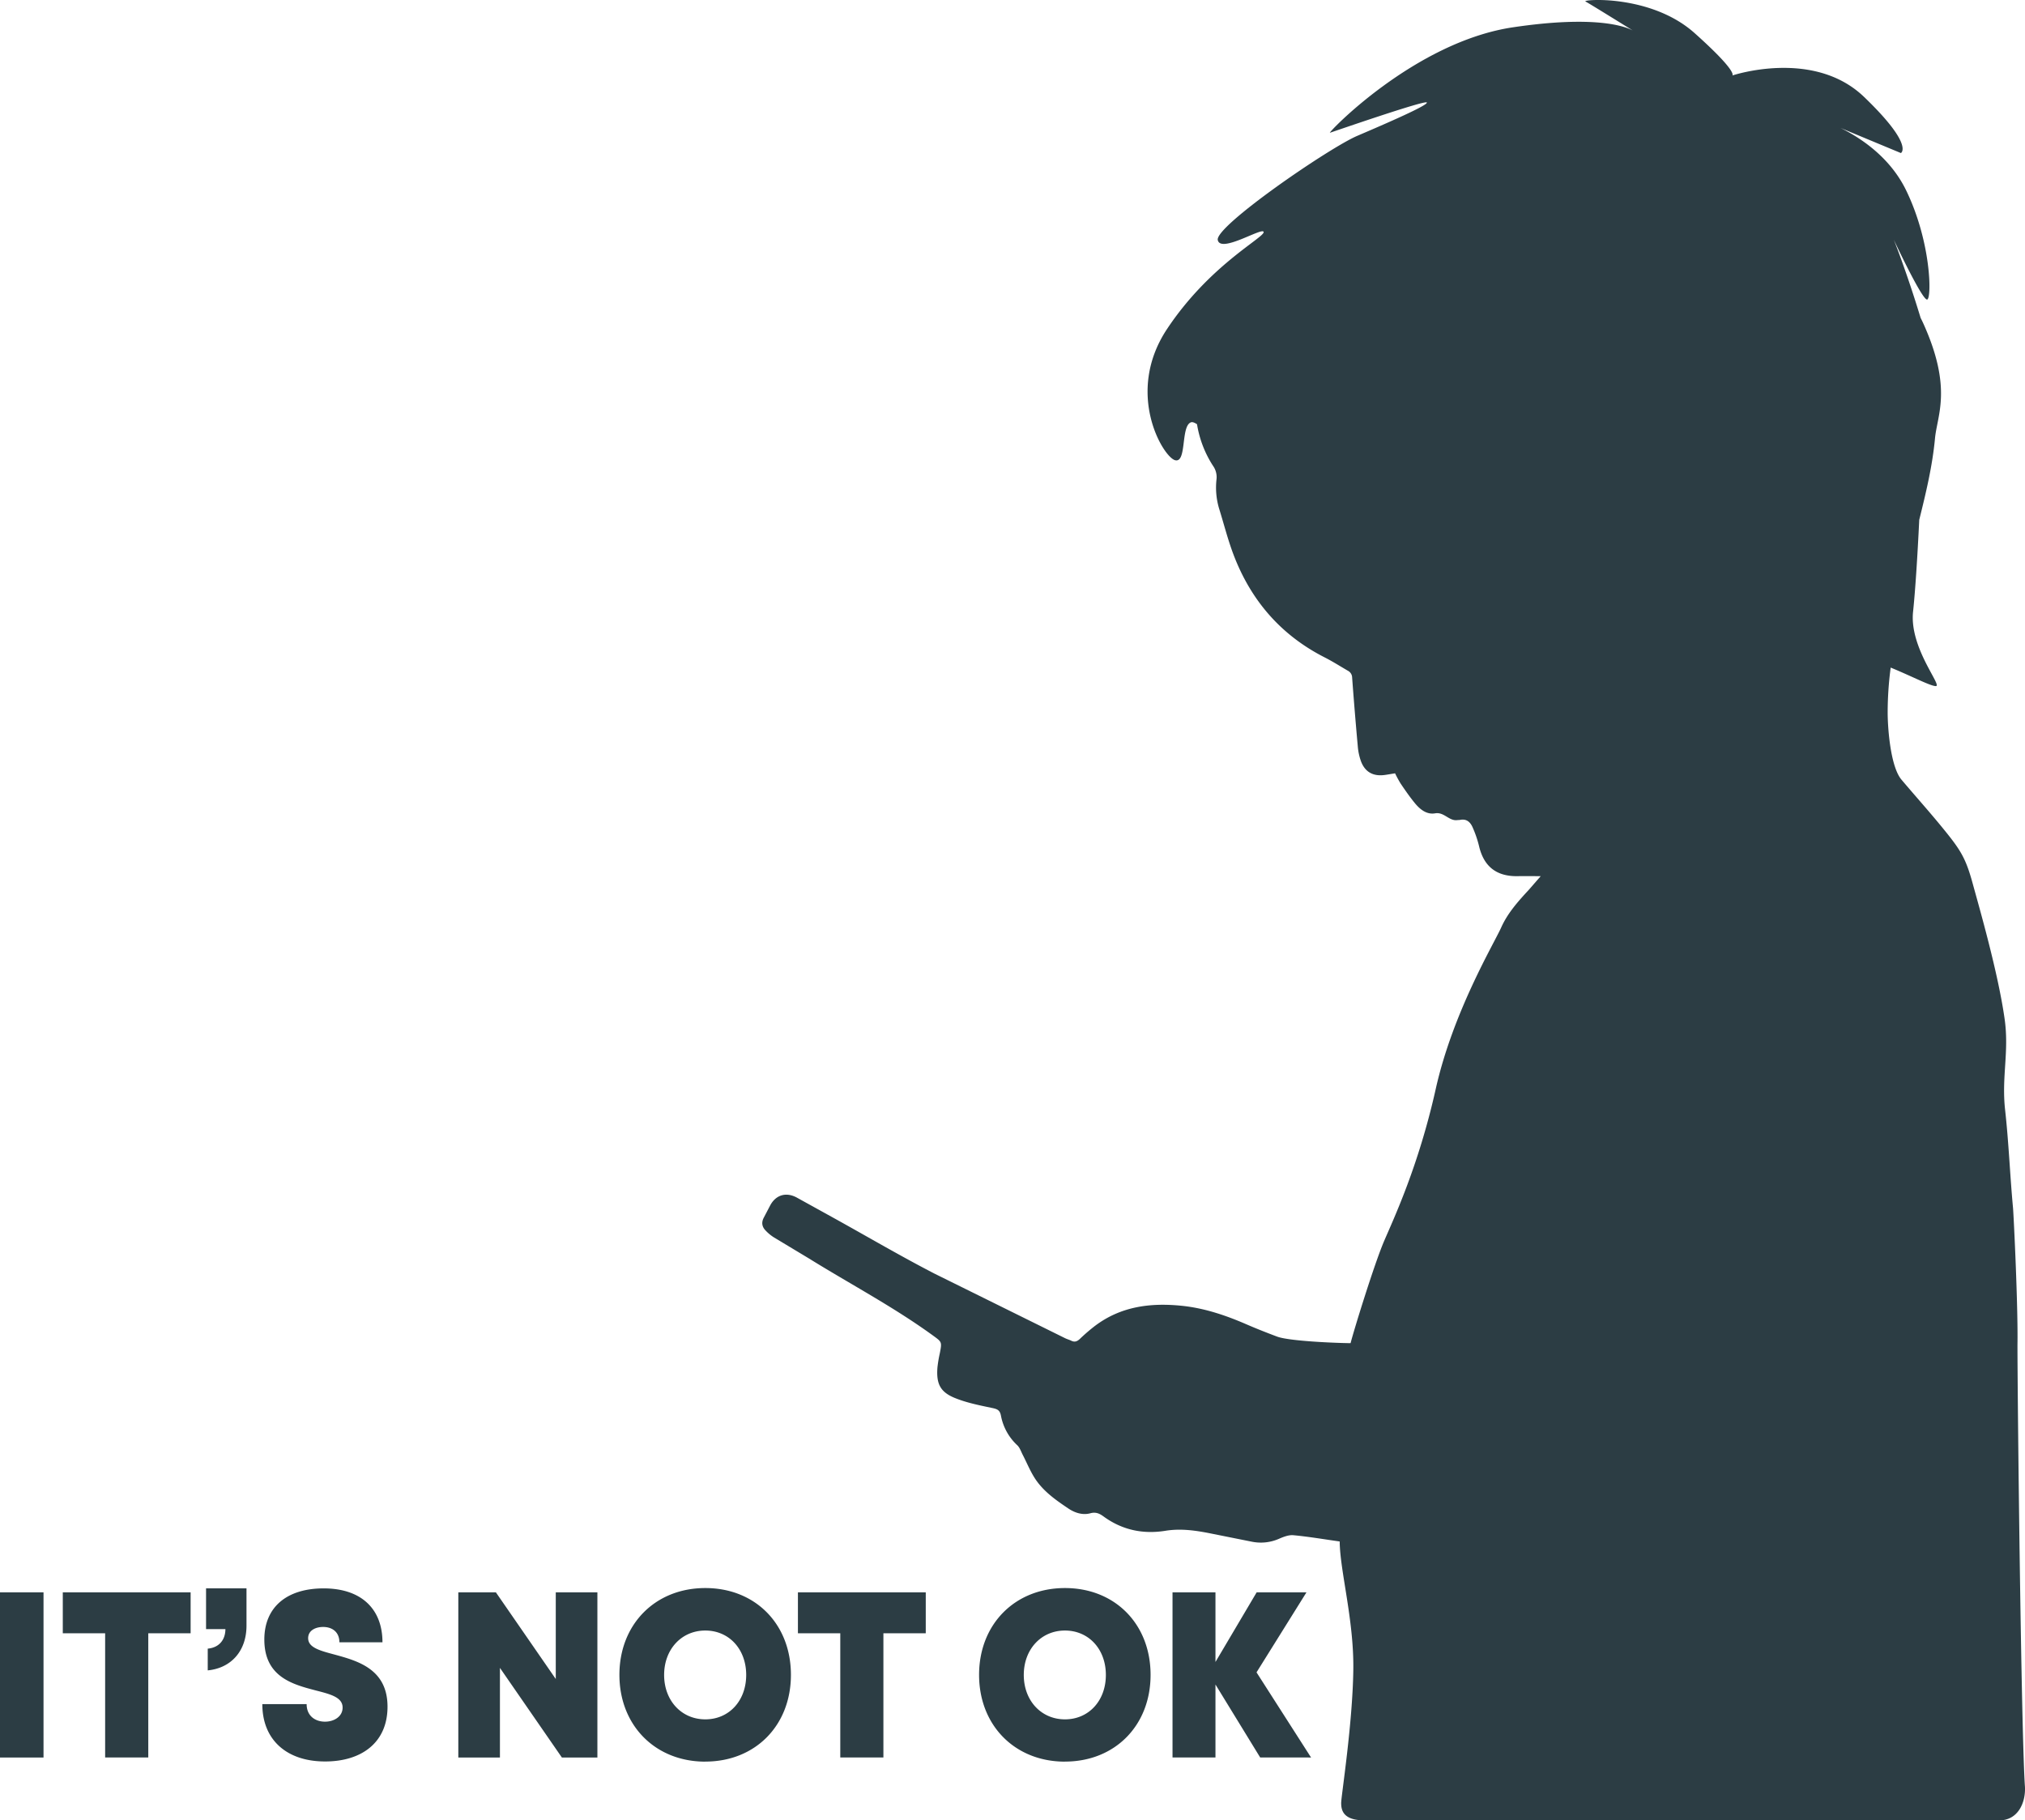 <svg xmlns="http://www.w3.org/2000/svg" viewBox="0 0 1819.73 1635.86" fill="#2c3d44" xmlns:v="https://vecta.io/nano"><path d="M1819.67 1605.45c-3.31-46.09-6.71-348-6.71-396.79.61-34.19-3.39-116.44-4-123.24-2.8-30-3.77-58.09-7.11-88.08-3.3-29.7 3.75-52-.42-81.59-5.85-41.49-22.43-98.91-28.8-122.11s-11-30.19-28.07-51c-11.49-14-24.18-28.2-35.85-42-9.79-11.6-12.34-45.66-12.39-59.9a307.28 307.28 0 0 1 2.71-40.81c19.74 8.13 35.72 16.64 40.58 16.64 6.21 0-23.9-34.44-20.47-66.81 1.92-18.12 3.91-48.63 5.56-82.62 6-24.13 11.83-48.29 14.15-73.22 2-21.11 15.89-45.1-10.7-103.69a98.01 98.01 0 0 0-2.2-4.49c-13-42.73-24.13-70.32-24.13-70.32s26 55.58 30.09 53.74 3.45-52-19.09-98.29c-14.81-30.37-42-47.63-58.92-55.9l54.31 22.58s12.37-6.75-33.13-50.47-118.34-19.24-118.34-19.24 5.47-2.86-33.9-38.07-101.58-30.28-98.1-28.46c3 1.58 34.52 21.11 42.55 26.1-6.73-3.62-33.5-13.9-107.7-2.87-88.56 13.16-167.09 95.59-164.45 94.76s86.26-29.82 87.08-27.18-36.91 19-62.47 29.93-127.83 81.14-125.43 93.59 40.8-12.16 41.23-7.08-48.66 29.67-86.8 87.1-3.64 114.88 7.14 117.89 5-30.51 14.29-34c1.35-.5 3.2.17 5.5 1.7a97.11 97.11 0 0 0 14.39 37.39 17.46 17.46 0 0 1 3.14 12 66.07 66.07 0 0 0 2.33 26.47c4.28 13.7 7.78 27.68 12.84 41.07 15.58 41.16 42.5 72.51 82 92.6 7.15 3.63 14 8 20.89 12a7 7 0 0 1 3.8 6.17q2.3 31 5.09 61.87a51.81 51.81 0 0 0 2.89 13.39c3.61 9.58 10.9 13.58 21.11 12.26 3.08-.4 6.15-1 9.51-1.5a98.46 98.46 0 0 0 5 9.22c4 5.92 8.1 11.85 12.62 17.38 4.67 5.72 10.68 10.67 18.36 9.34 8.13-1.4 12.43 7.1 19.94 6.09.85-.11 1.73 0 2.57-.21 6-1.18 9.32 2.27 11.33 7.05a99.34 99.34 0 0 1 5.56 16.26c4.28 18.65 15.79 27.72 35.14 27.28 6.38-.14 12.76 0 20.34 0l-10.6 12.17c-9.59 10.36-19.06 20.88-24.88 33.9-6.56 14.65-43.45 76.13-58.87 145.24s-37.62 116.16-46.38 136.61-27.06 79.71-30.12 91.71c-1.21.24-53.59-1.17-66.09-5.87-9.13-3.43-18.22-7-27.16-10.87-18.79-8.17-38-14.72-58.53-16.81-28-2.85-54.57.49-77.82 18a165 165 0 0 0-13.7 11.79c-2.41 2.27-4.65 3.11-7.7 1.61-1.8-.88-3.77-1.4-5.57-2.28l-117.32-58c-30.12-15.56-59.4-32.73-89.06-49.18l-34.71-19.19c-9.65-5.21-18.86-2.39-23.91 7.08l-5.6 10.7c-2.42 4.35-1.89 8.36 1.48 11.83a38.08 38.08 0 0 0 7.19 6l31.77 19.12c37.08 23 75.82 43.4 111.25 69.1 8.22 6 8.36 5.7 6.33 16.18a113.2 113.2 0 0 0-2.12 12.74c-1.11 14.49 2.42 22 15.77 27.4 10.51 4.27 21.92 6.53 33.09 8.88 4.45.93 7.18 1.66 8.17 6.77a48.5 48.5 0 0 0 14.68 26.75c2.35 2.19 3.43 5.77 5 8.76 3.66 7.09 6.68 14.6 11 21.24 7.53 11.53 18.79 19.38 30 26.91 5.72 3.85 12.81 6.16 19.73 4.25 5-1.38 8.39.36 11.85 2.88 16.73 12.2 35.44 16.1 55.59 12.86 14.26-2.3 28.06-.16 41.91 2.65l35.44 7.1a40.55 40.55 0 0 0 24.47-2.45c4.13-1.8 8.91-3.71 13.19-3.31 13.63 1.27 27.16 3.59 41.59 5.62.24 26.62 12.85 70.55 12.24 115.26-.67 49.33-10.91 113.61-10.91 119.75s1.51 15.58 20.65 15.58h571c16.04 0 23.65-15.21 22.8-30.41zM0 1431.01h39.11v148.4H0zm171.3 36.77h-38.05v111.59H94.48v-111.59H56.43v-36.77H171.3zm15.38 13.8c10.76-1 15.88-8.49 15.88-17.55h-17.39v-36.63h36.34v33.52c0 23.07-14.14 38.22-34.83 40.19zm49.06 49.87h39.82c0 10.6 7.72 15.76 16.52 15.76 8.08 0 15.8-4.55 15.8-12.66 0-9.31-10.9-12-24.24-15.43-20.25-5.34-46.1-11.91-46.1-45.69 0-29.23 20.27-46 53.31-46 33.58 0 52.85 18.26 52.85 48.46h-38.71c0-9.39-6.6-13.79-14.6-13.79-6.88 0-13.48 3.16-13.48 10.08 0 8.43 10.55 11.22 23.75 14.73 20.61 5.64 47.58 12.93 47.58 46.82 0 32.42-23.51 49.24-56.05 49.24-34.29.04-56.45-19.17-56.45-51.52zm301.1-100.44v148.4h-31.92l-55.66-80.54v80.54h-37.4v-148.4h33.78l53.8 77.86v-77.86zm96.97 152.12c-45 0-77.18-32.6-77.18-78s32.14-78 77.18-78 76.94 32.47 76.94 78-32 77.95-76.94 77.95zm0-38c21.32 0 36.75-16.68 36.75-39.9s-15.43-39.92-36.75-39.92-37 16.81-37 39.91 15.66 39.91 37 39.91zm198.11-77.35h-38.06v111.59H755.1v-111.59h-38.06v-36.77h114.88zm125.09 115.35c-45 0-77.17-32.6-77.17-78s32.13-78 77.17-78 76.94 32.47 76.94 78-32 77.95-76.94 77.95zm0-38c21.32 0 36.76-16.68 36.76-39.9s-15.44-39.92-36.76-39.92-37 16.81-37 39.91 15.67 39.91 37 39.91zm175.43 34.24l-40.18-65.56v65.56h-38.59v-148.36h38.59v62.55l37-62.55h44.76l-44.86 71.88 49 76.52z"/></svg>